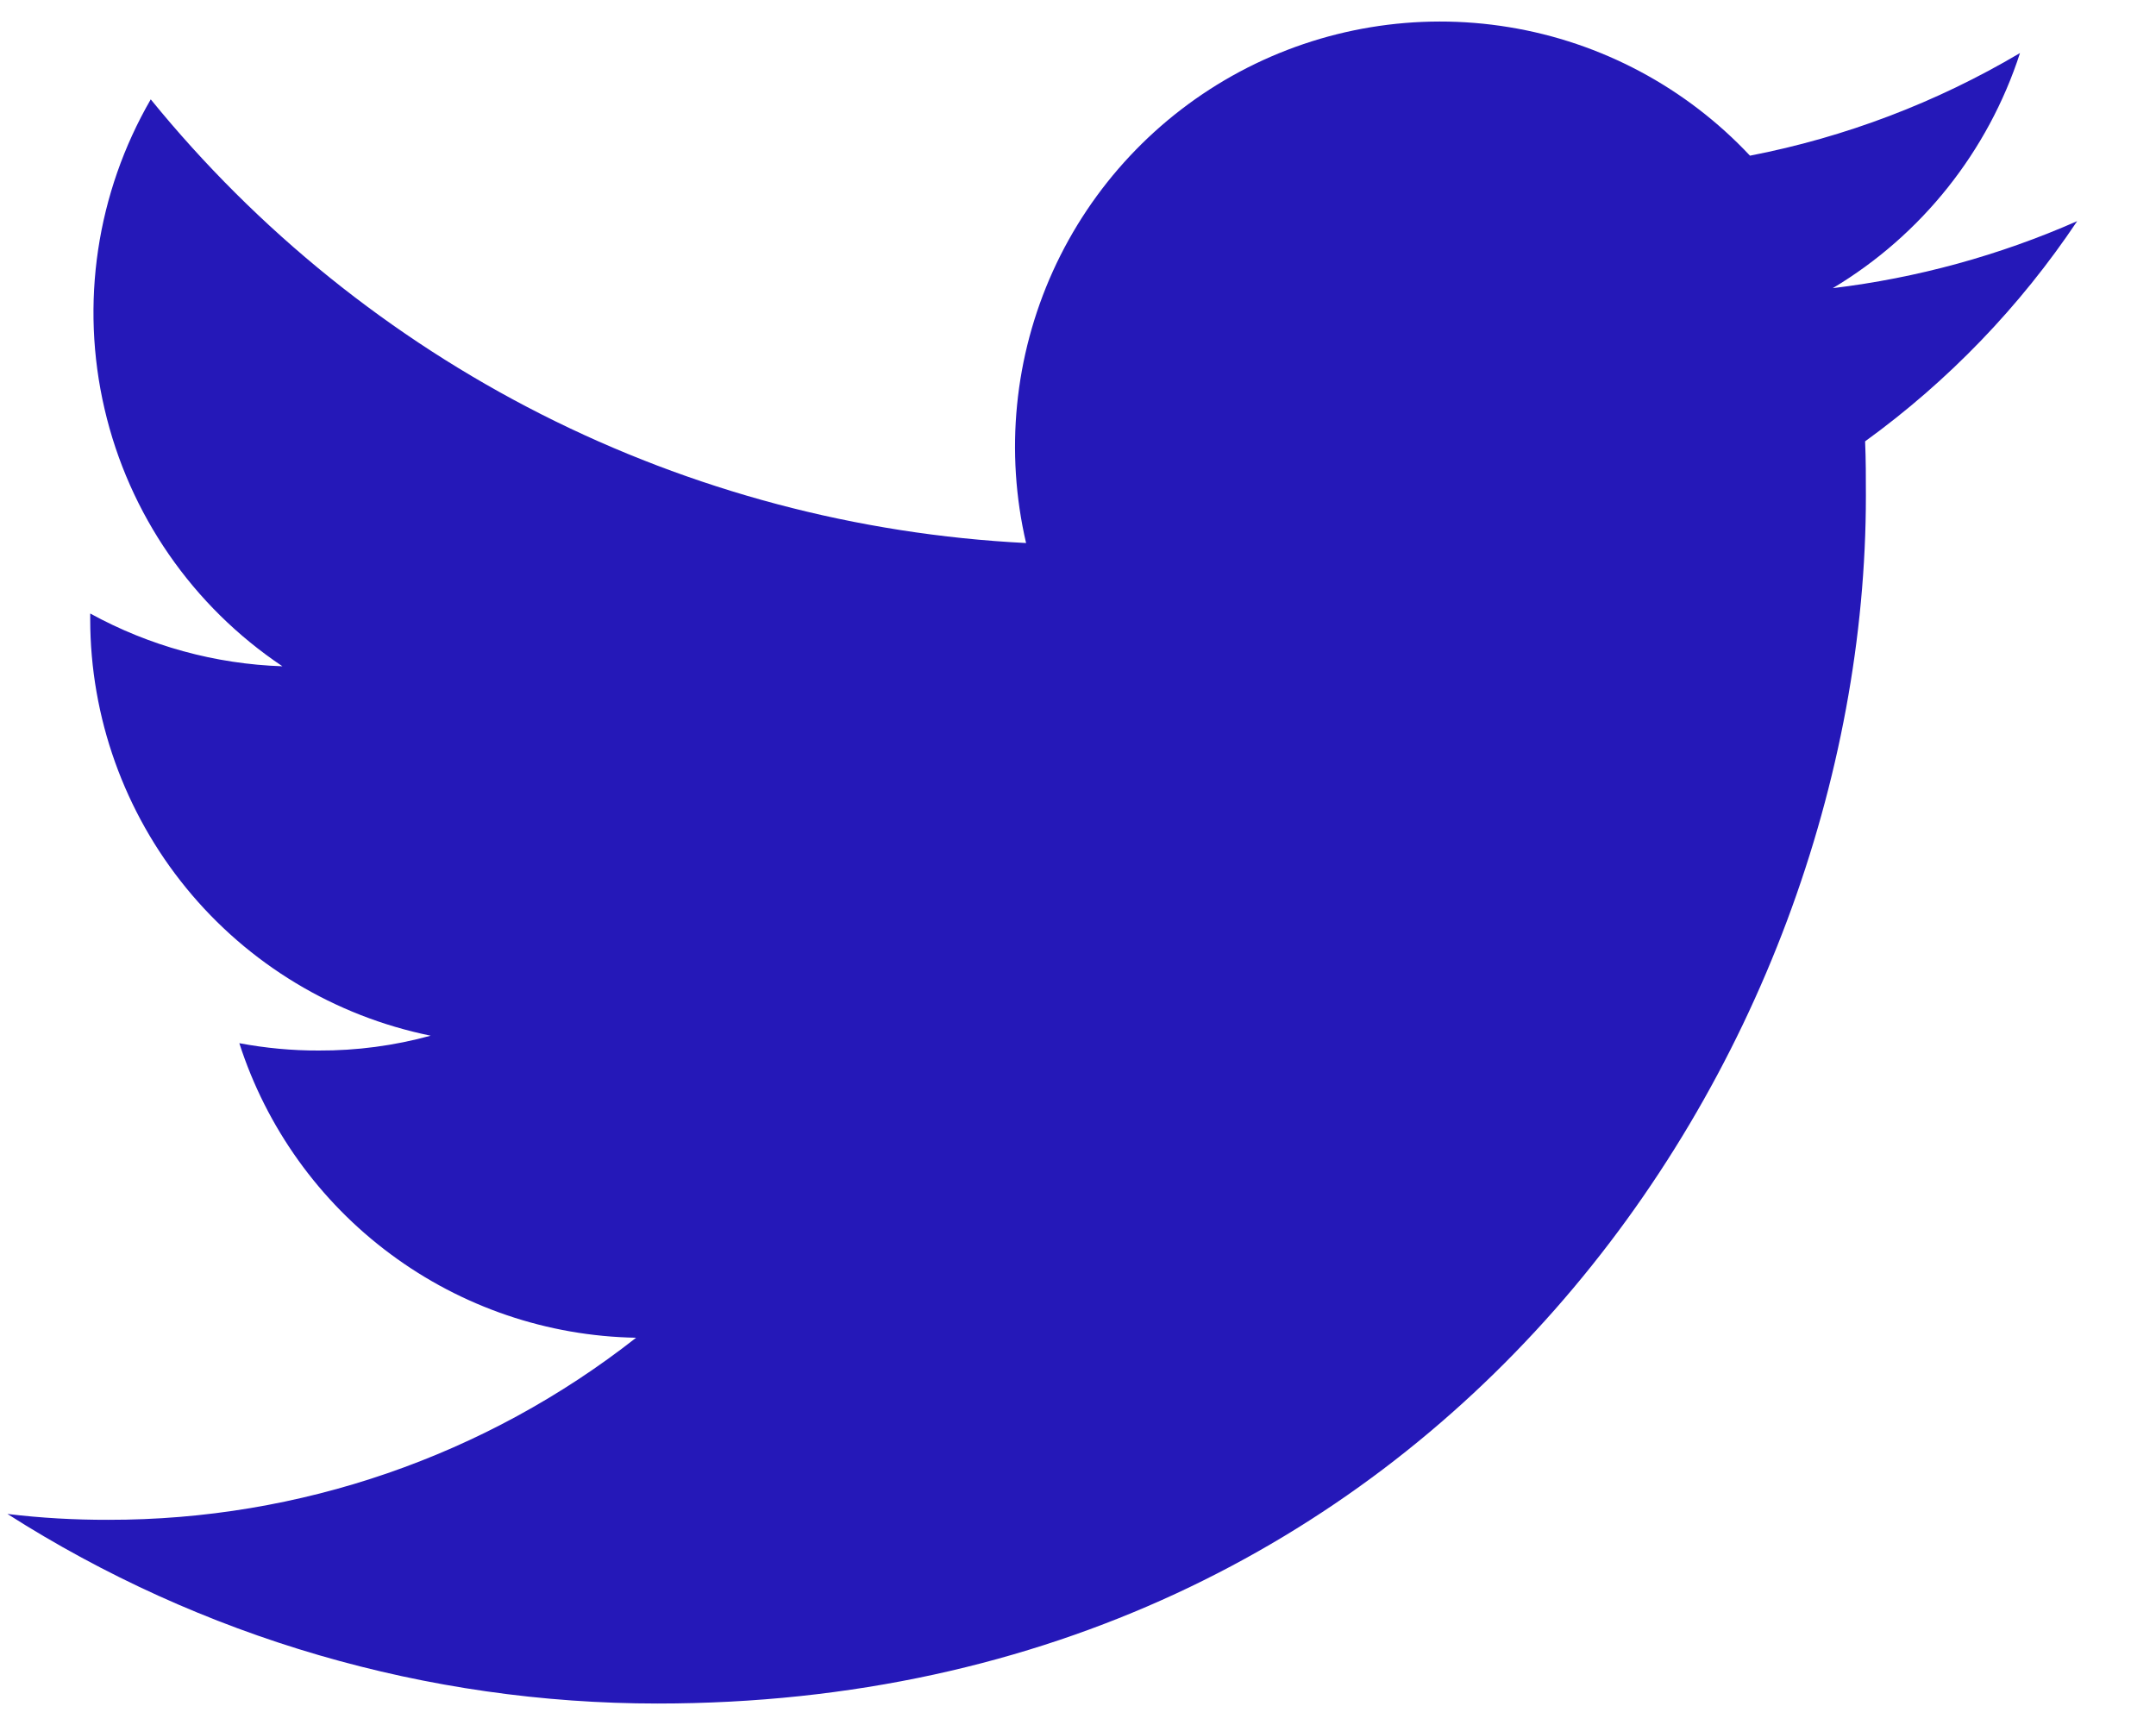 <svg width="25" height="20" viewBox="0 0 25 20" fill="none" xmlns="http://www.w3.org/2000/svg">
<path d="M7.625 19.751C16.682 19.751 21.636 12.246 21.636 5.75C21.636 5.54 21.636 5.327 21.627 5.117C22.592 4.418 23.424 3.554 24.086 2.564C23.185 2.961 22.23 3.223 21.252 3.341C22.282 2.725 23.053 1.756 23.423 0.615C22.455 1.188 21.396 1.591 20.292 1.805C19.55 1.014 18.568 0.49 17.498 0.315C16.428 0.139 15.33 0.321 14.374 0.832C13.418 1.344 12.657 2.156 12.209 3.144C11.762 4.132 11.652 5.239 11.898 6.296C9.94 6.197 8.025 5.689 6.276 4.803C4.528 3.917 2.985 2.673 1.748 1.152C1.12 2.237 0.928 3.52 1.212 4.74C1.495 5.961 2.233 7.028 3.275 7.725C2.494 7.699 1.731 7.489 1.046 7.113V7.181C1.047 8.317 1.441 9.418 2.16 10.297C2.879 11.177 3.88 11.781 4.994 12.008C4.571 12.124 4.135 12.182 3.696 12.18C3.387 12.181 3.079 12.152 2.775 12.095C3.09 13.073 3.703 13.928 4.528 14.54C5.353 15.153 6.348 15.492 7.376 15.51C5.631 16.881 3.475 17.624 1.256 17.621C0.865 17.622 0.474 17.6 0.086 17.553C2.338 18.989 4.954 19.751 7.625 19.751Z" fill="#2518B8"/>
</svg>
